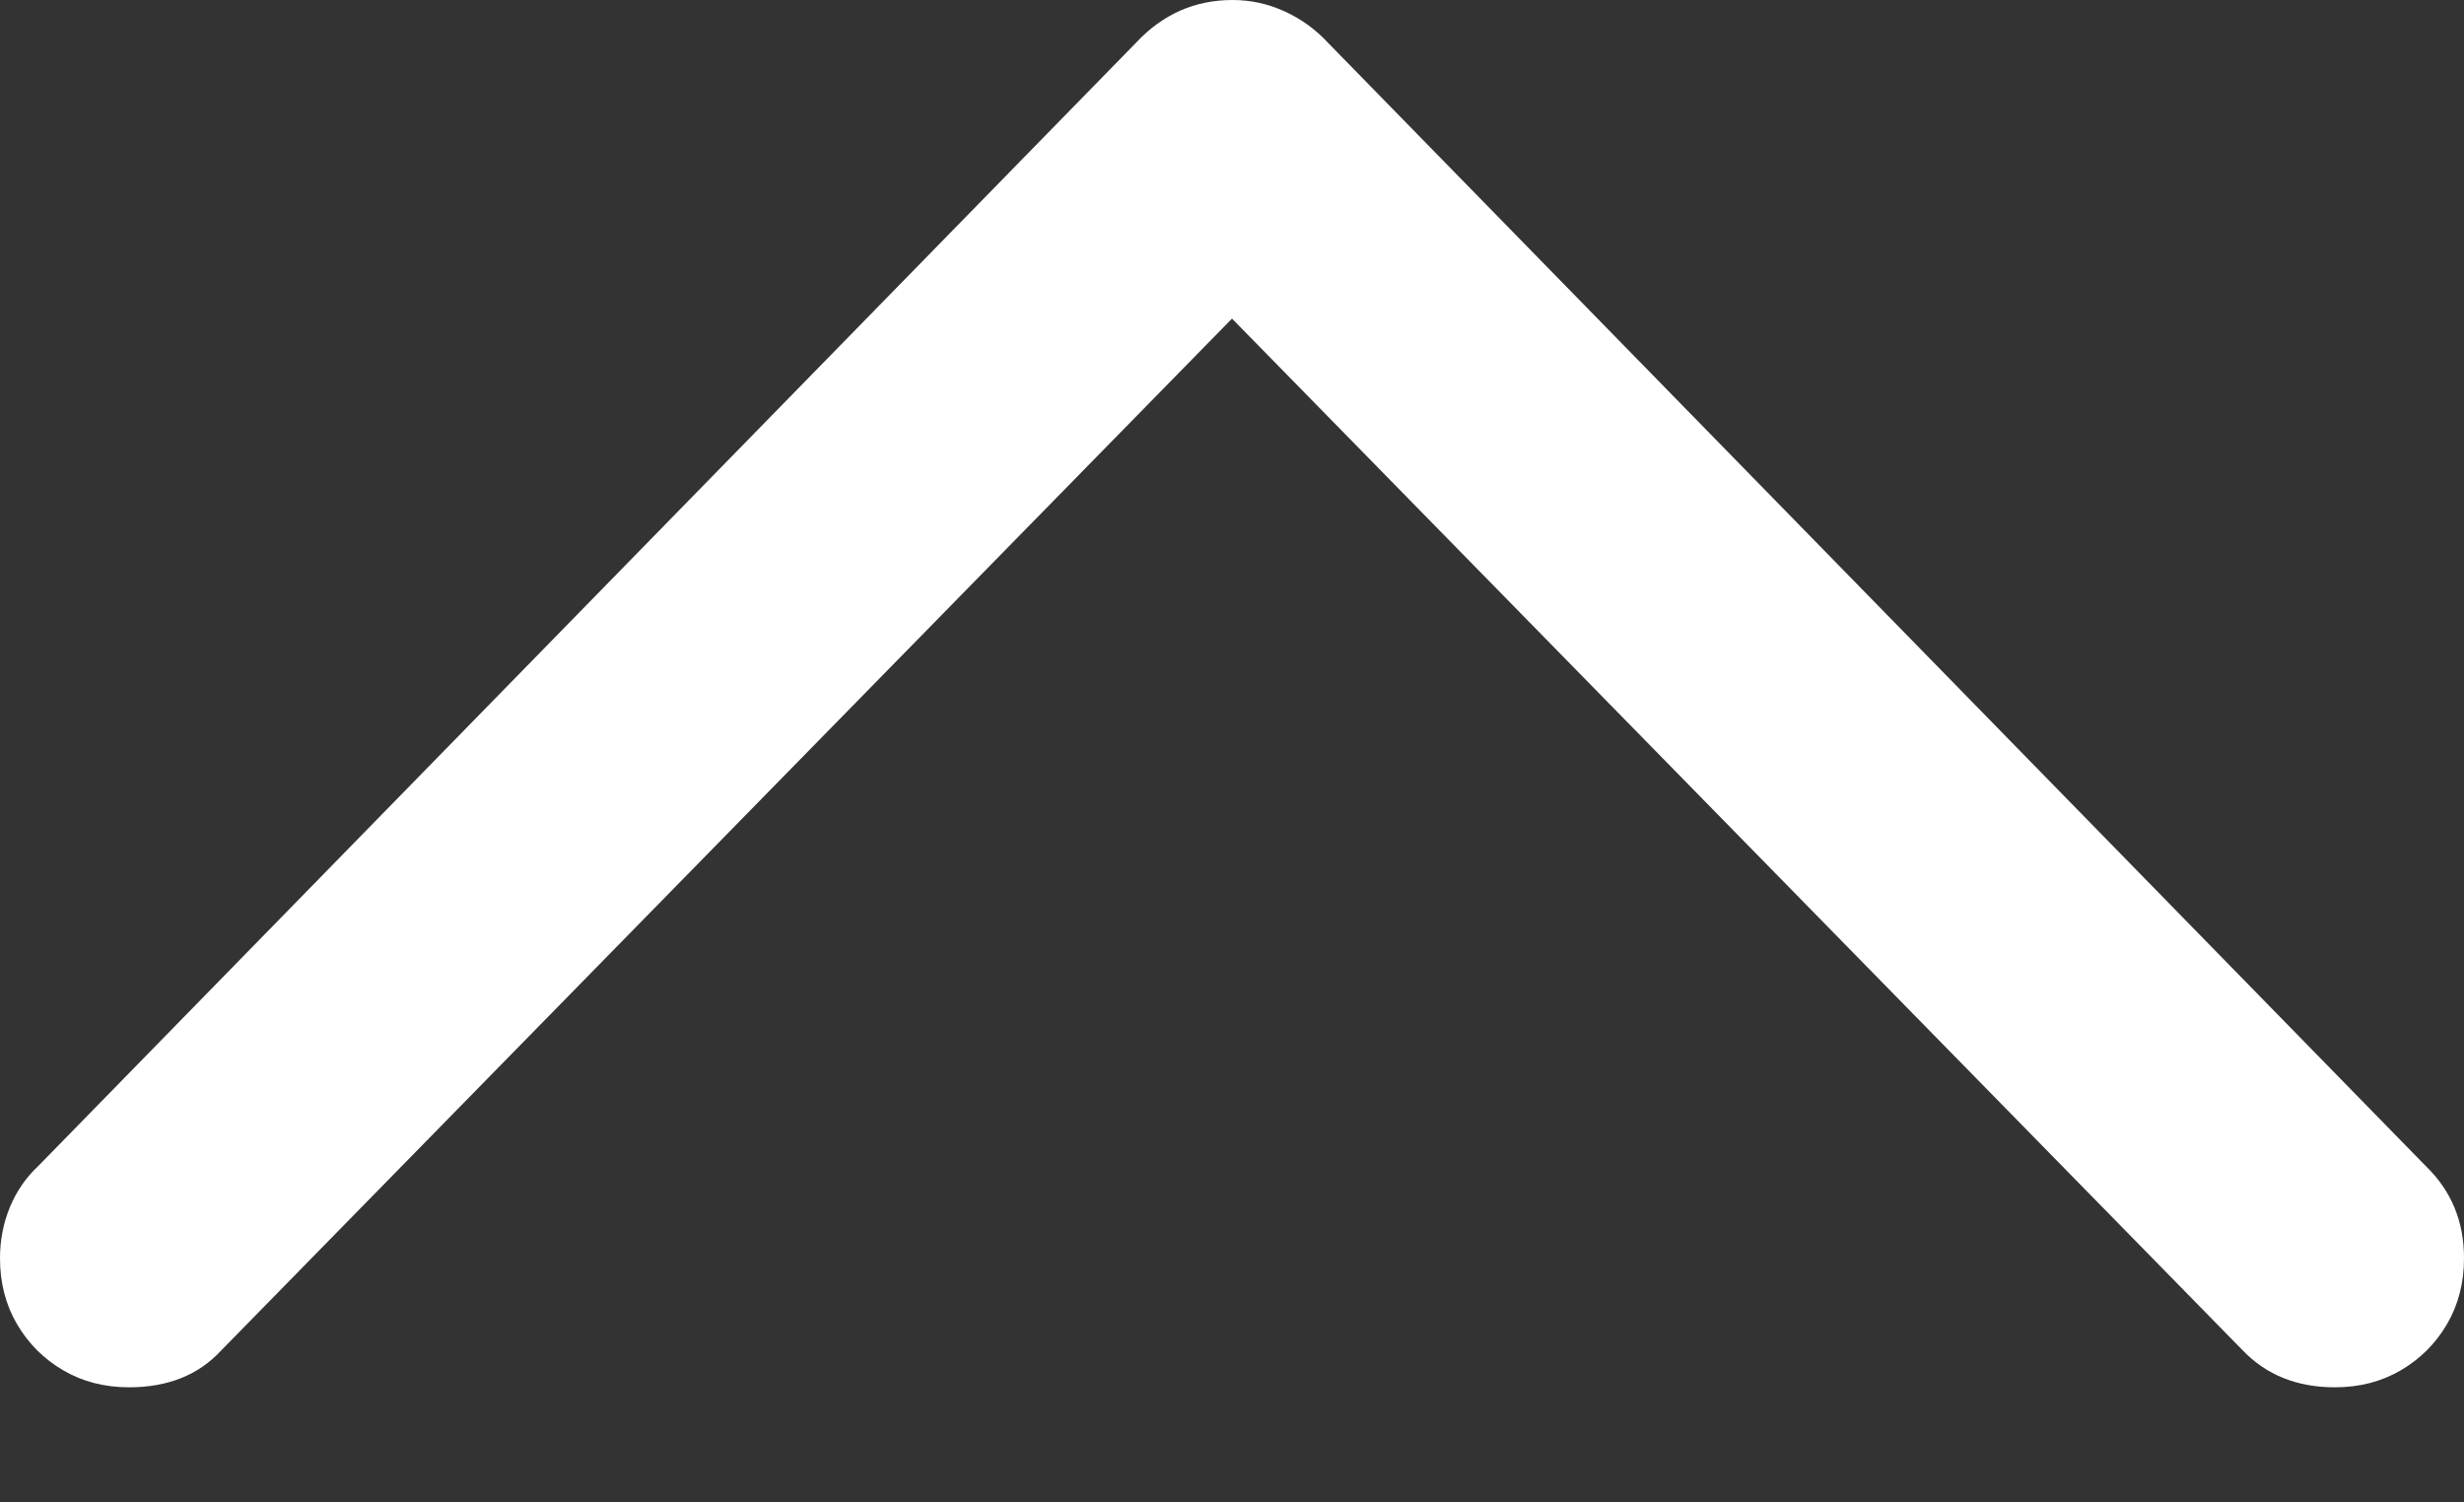 <?xml version="1.0" encoding="UTF-8"?>
<!--Generator: Apple Native CoreSVG 175.5-->
<!DOCTYPE svg
PUBLIC "-//W3C//DTD SVG 1.1//EN"
       "http://www.w3.org/Graphics/SVG/1.1/DTD/svg11.dtd">
<svg version="1.1" xmlns="http://www.w3.org/2000/svg" xmlns:xlink="http://www.w3.org/1999/xlink" width="16.963" height="10.342">
 <rect width="100%" height="100%" fill="#333333" stroke="none"/>
 <g>
  <rect height="10.342" opacity="0" width="16.963" x="0" y="0"/>
  <path d="M0.264 8.027Q0.137 8.145 0.068 8.311Q0 8.477 0 8.662Q0 8.916 0.117 9.116Q0.234 9.316 0.435 9.434Q0.635 9.551 0.889 9.551Q1.289 9.551 1.523 9.297L9.004 1.66L7.959 1.66L15.44 9.297Q15.684 9.551 16.074 9.551Q16.328 9.551 16.528 9.434Q16.729 9.316 16.846 9.116Q16.963 8.916 16.963 8.662Q16.963 8.281 16.699 8.027L9.141 0.293Q9.014 0.156 8.843 0.078Q8.672 0 8.486 0Q8.096 0 7.822 0.293Z" fill="#ffffff"/>
 </g>
</svg>
